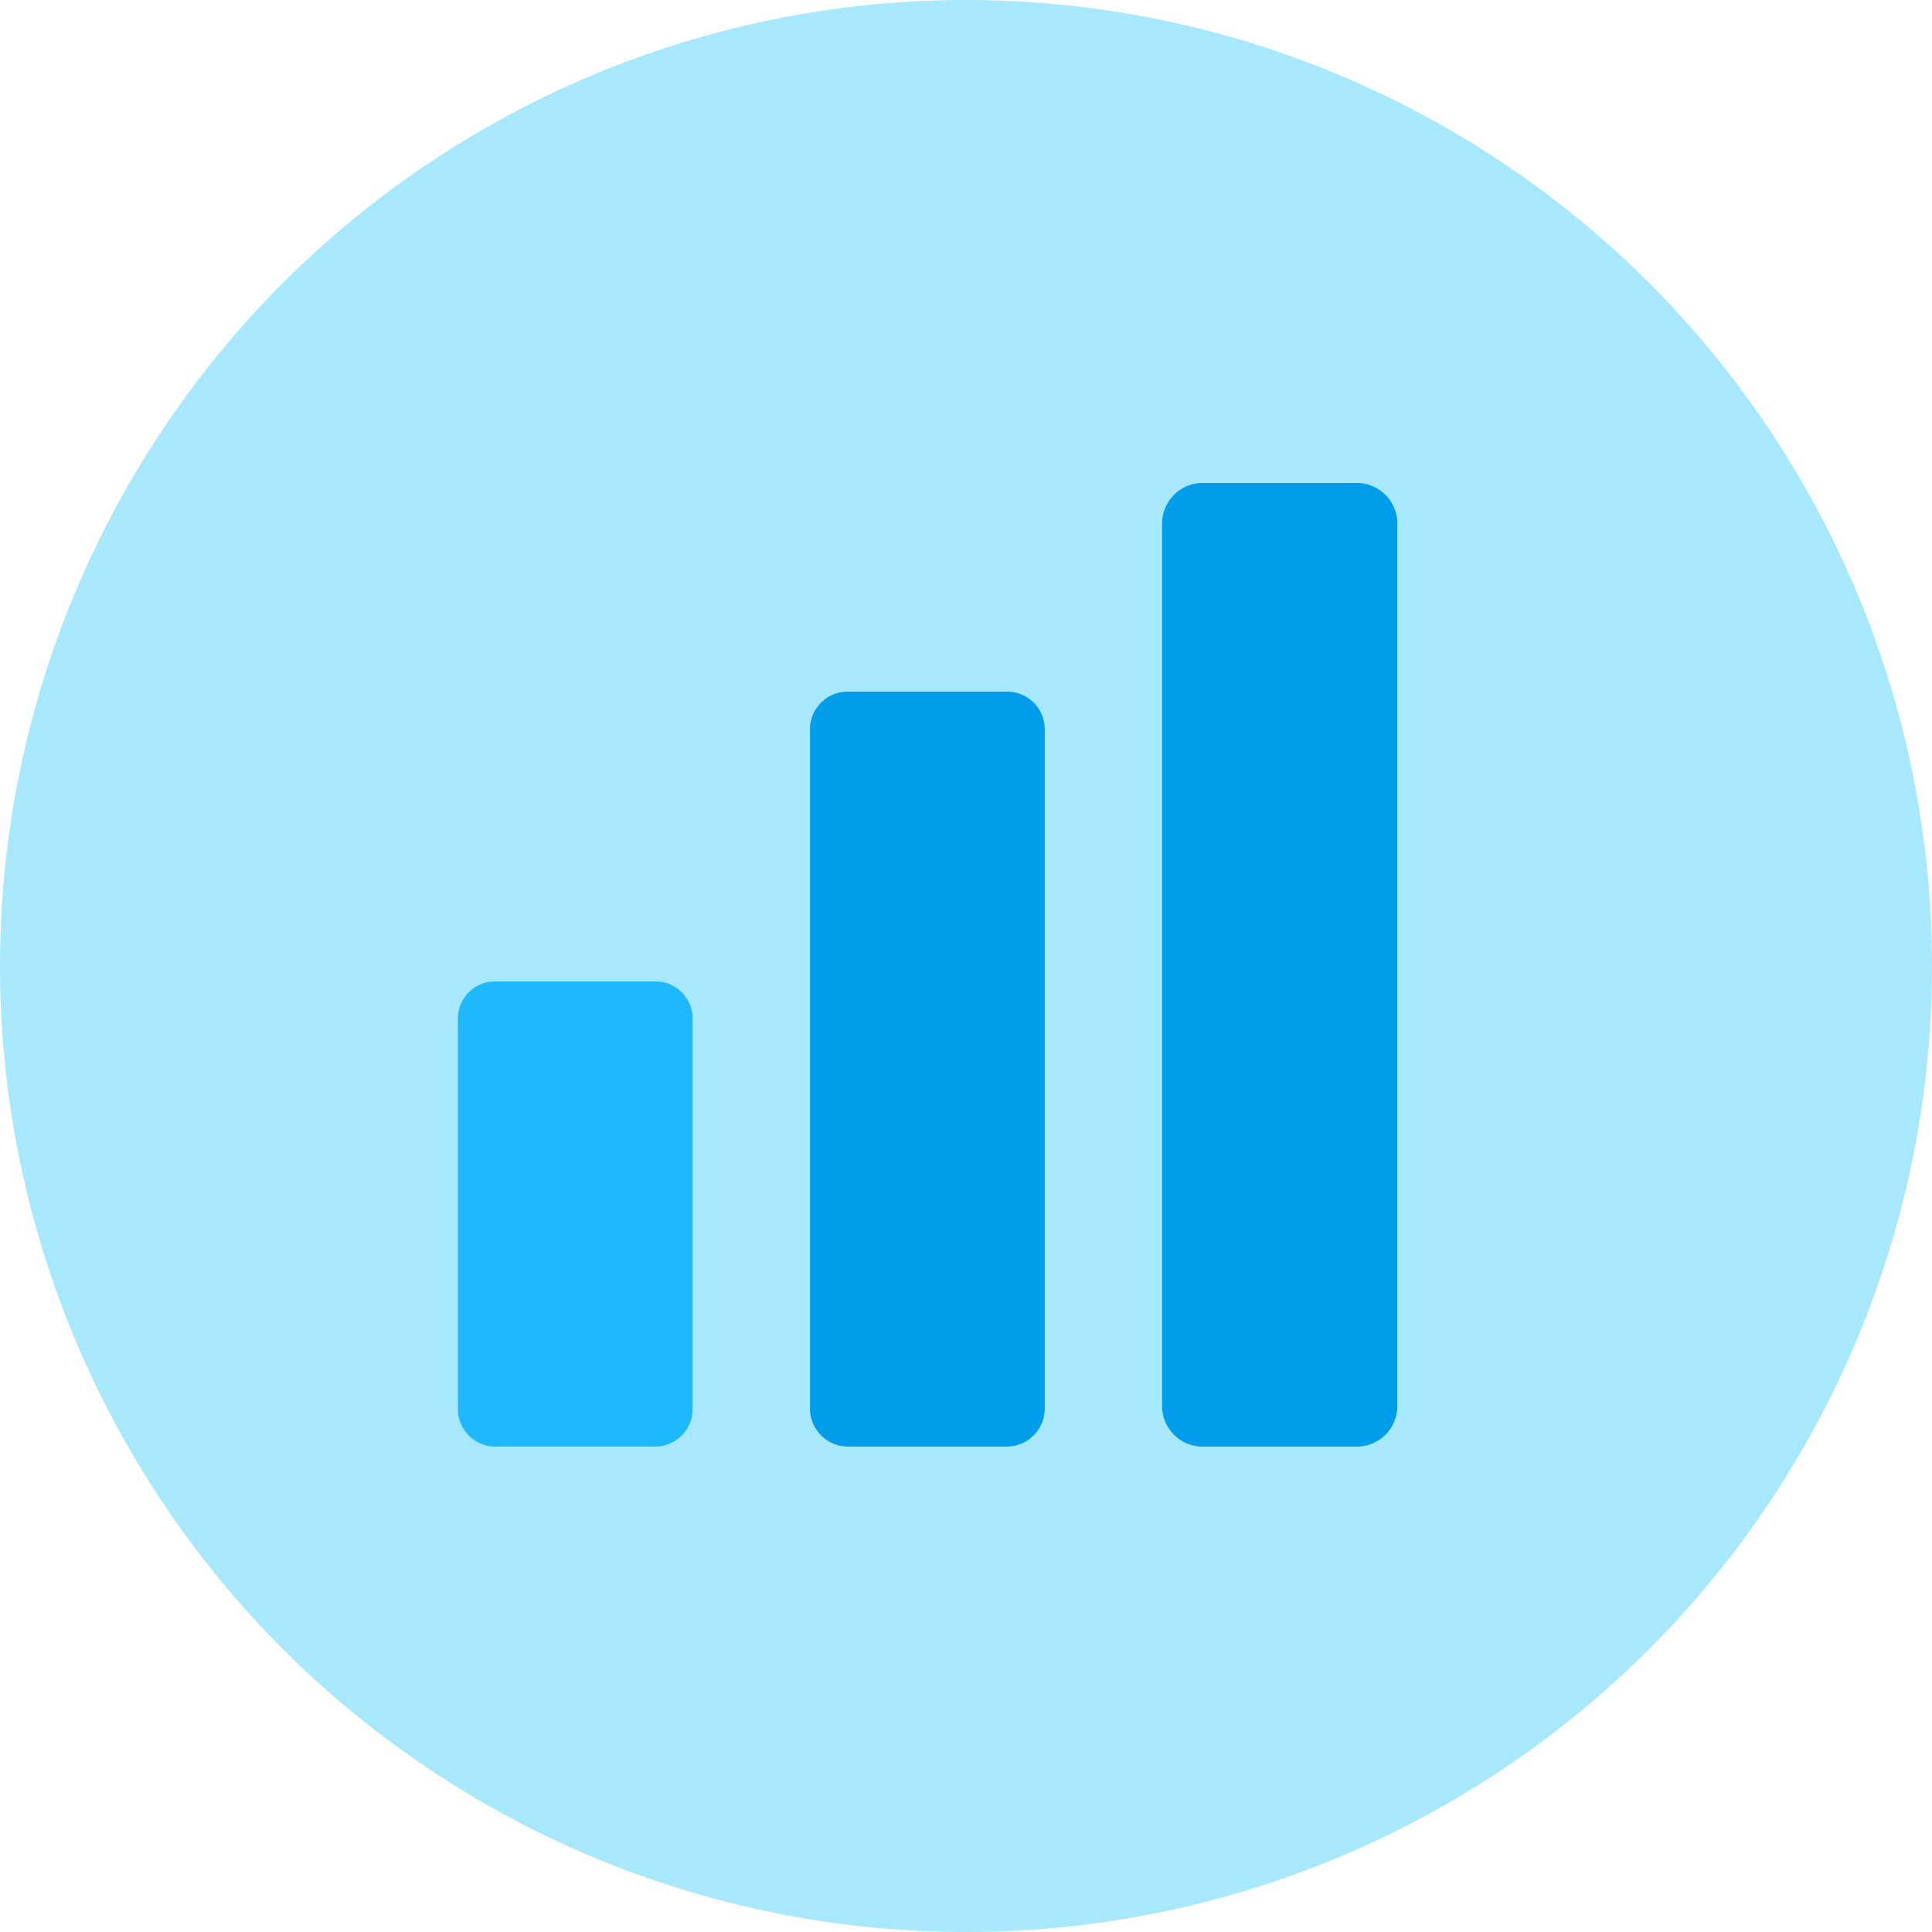 <svg xmlns="http://www.w3.org/2000/svg" viewBox="0 0 40 40"><defs><style>.cls-1{fill:#a7e8fc;}.cls-2{fill:#1eb8ff;}.cls-3{fill:#009dea;}</style></defs><title>features_performance</title><g id="Ebene_2" data-name="Ebene 2"><g id="Symbole"><circle class="cls-1" cx="20" cy="20" r="20"/><path class="cls-2" d="M10.29,20.32h3.24a.77.77,0,0,1,.81.74v8.15a.78.78,0,0,1-.81.74H10.29a.78.78,0,0,1-.81-.74V21.06A.77.77,0,0,1,10.29,20.32Z"/><path class="cls-3" d="M17.58,14.32h3.24a.78.78,0,0,1,.81.76v14.1a.79.79,0,0,1-.81.77H17.58a.79.79,0,0,1-.81-.77V15.08A.78.78,0,0,1,17.58,14.32Z"/><path class="cls-3" d="M24.87,10h3.25a.84.84,0,0,1,.81.85V29.1a.84.84,0,0,1-.81.85H24.87a.84.84,0,0,1-.81-.85V10.85A.84.84,0,0,1,24.87,10Z"/></g></g></svg>